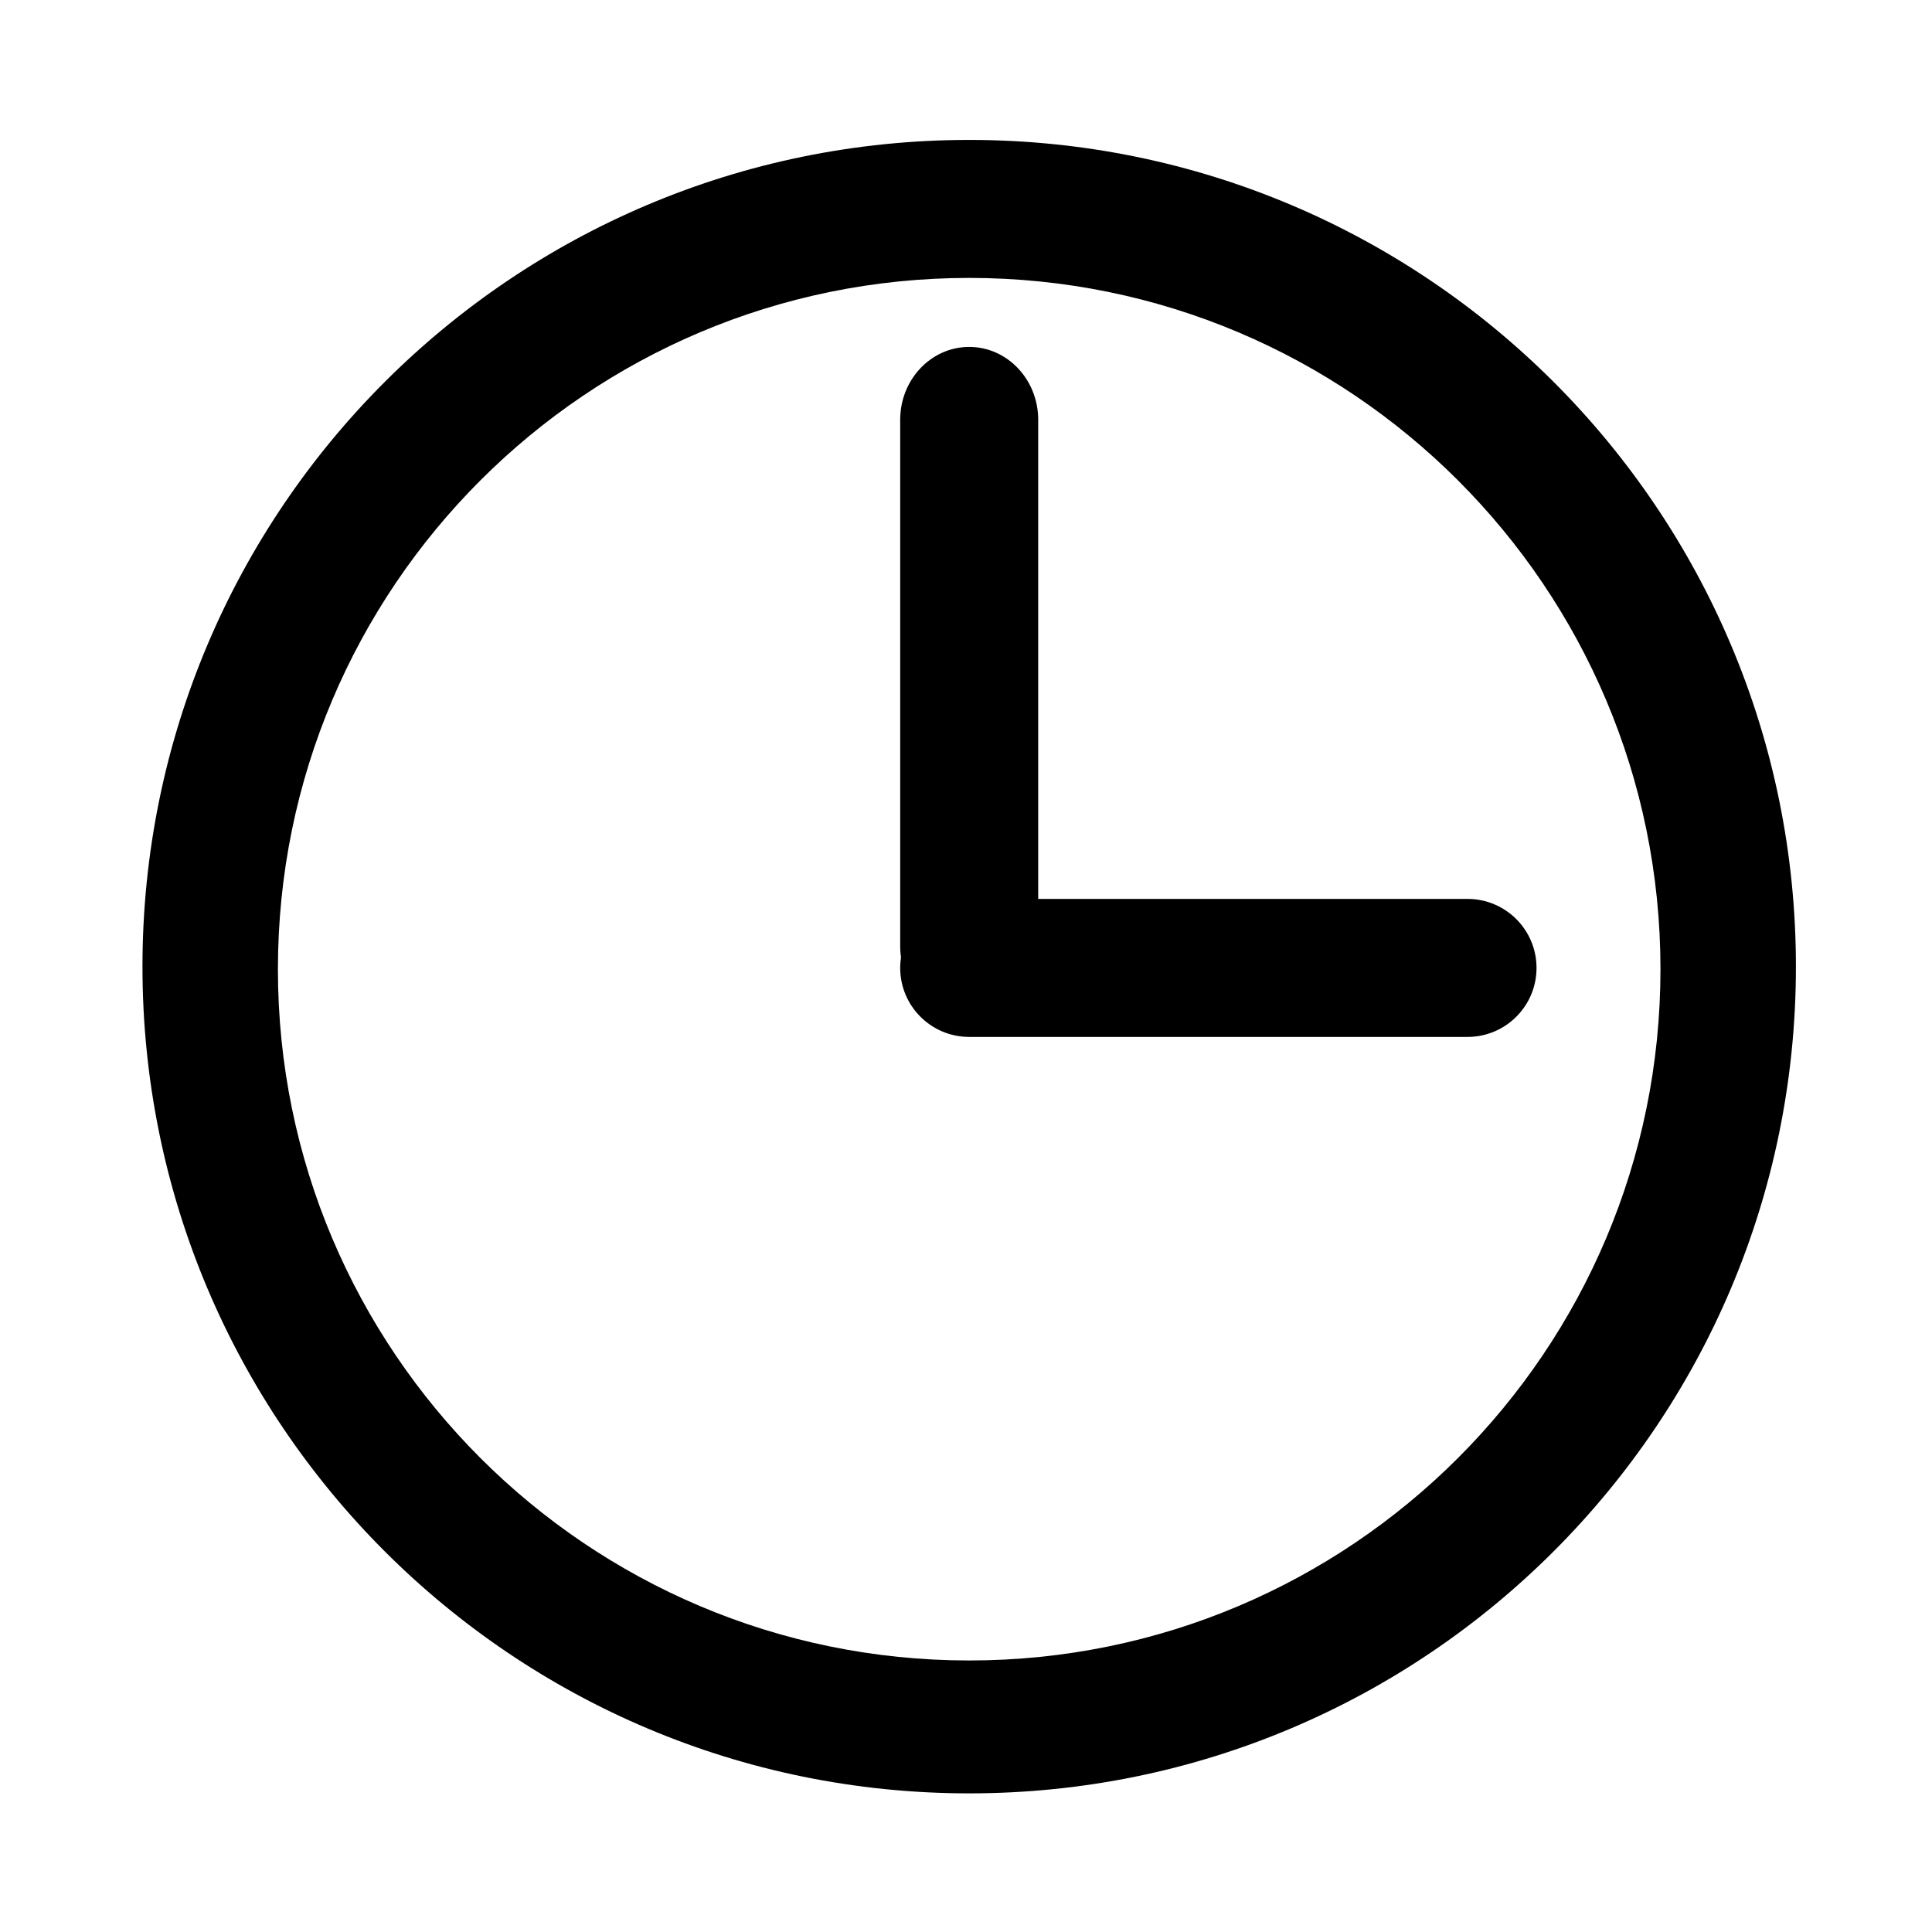 <?xml version="1.0" encoding="utf-8"?>
<!-- Generator: Adobe Illustrator 15.1.0, SVG Export Plug-In . SVG Version: 6.00 Build 0)  -->
<!DOCTYPE svg PUBLIC "-//W3C//DTD SVG 1.1//EN" "http://www.w3.org/Graphics/SVG/1.1/DTD/svg11.dtd">
<svg version="1.1" id="Layer_1" xmlns="http://www.w3.org/2000/svg" xmlns:xlink="http://www.w3.org/1999/xlink" x="0px" y="0px"
	 width="504px" height="504px" viewBox="0 0 504 504" enable-background="new 0 0 504 504" xml:space="preserve">
<path d="M252.833,36.5c-119.109,0-215.667,96.557-215.667,215.667c0,119.109,96.557,215.667,215.667,215.667
	S468.5,371.276,468.5,252.167C468.5,133.057,371.942,36.5,252.833,36.5z M252.834,433.167c-99.596,0-180.334-80.738-180.334-180.333
	C72.5,153.238,153.238,72.5,252.834,72.5c99.595,0,180.333,80.738,180.333,180.334C433.167,352.429,352.429,433.167,252.834,433.167
	z"/>
<path d="M270.834,246.821c0,10.5-8.059,19.012-18,19.012l0,0c-9.942,0-18.001-8.512-18.001-19.012V109.513
	c0-10.5,8.059-19.012,18.001-19.012l0,0c9.941,0,18,8.512,18,19.012V246.821z"/>
<path d="M382.833,234.499c9.941,0,18,8.059,18,18l0,0c0,9.942-8.059,18.002-18,18.002H252.834c-9.941,0-18-8.06-18-18.002l0,0
	c0-9.941,8.059-18,18-18H382.833z"/>
</svg>

